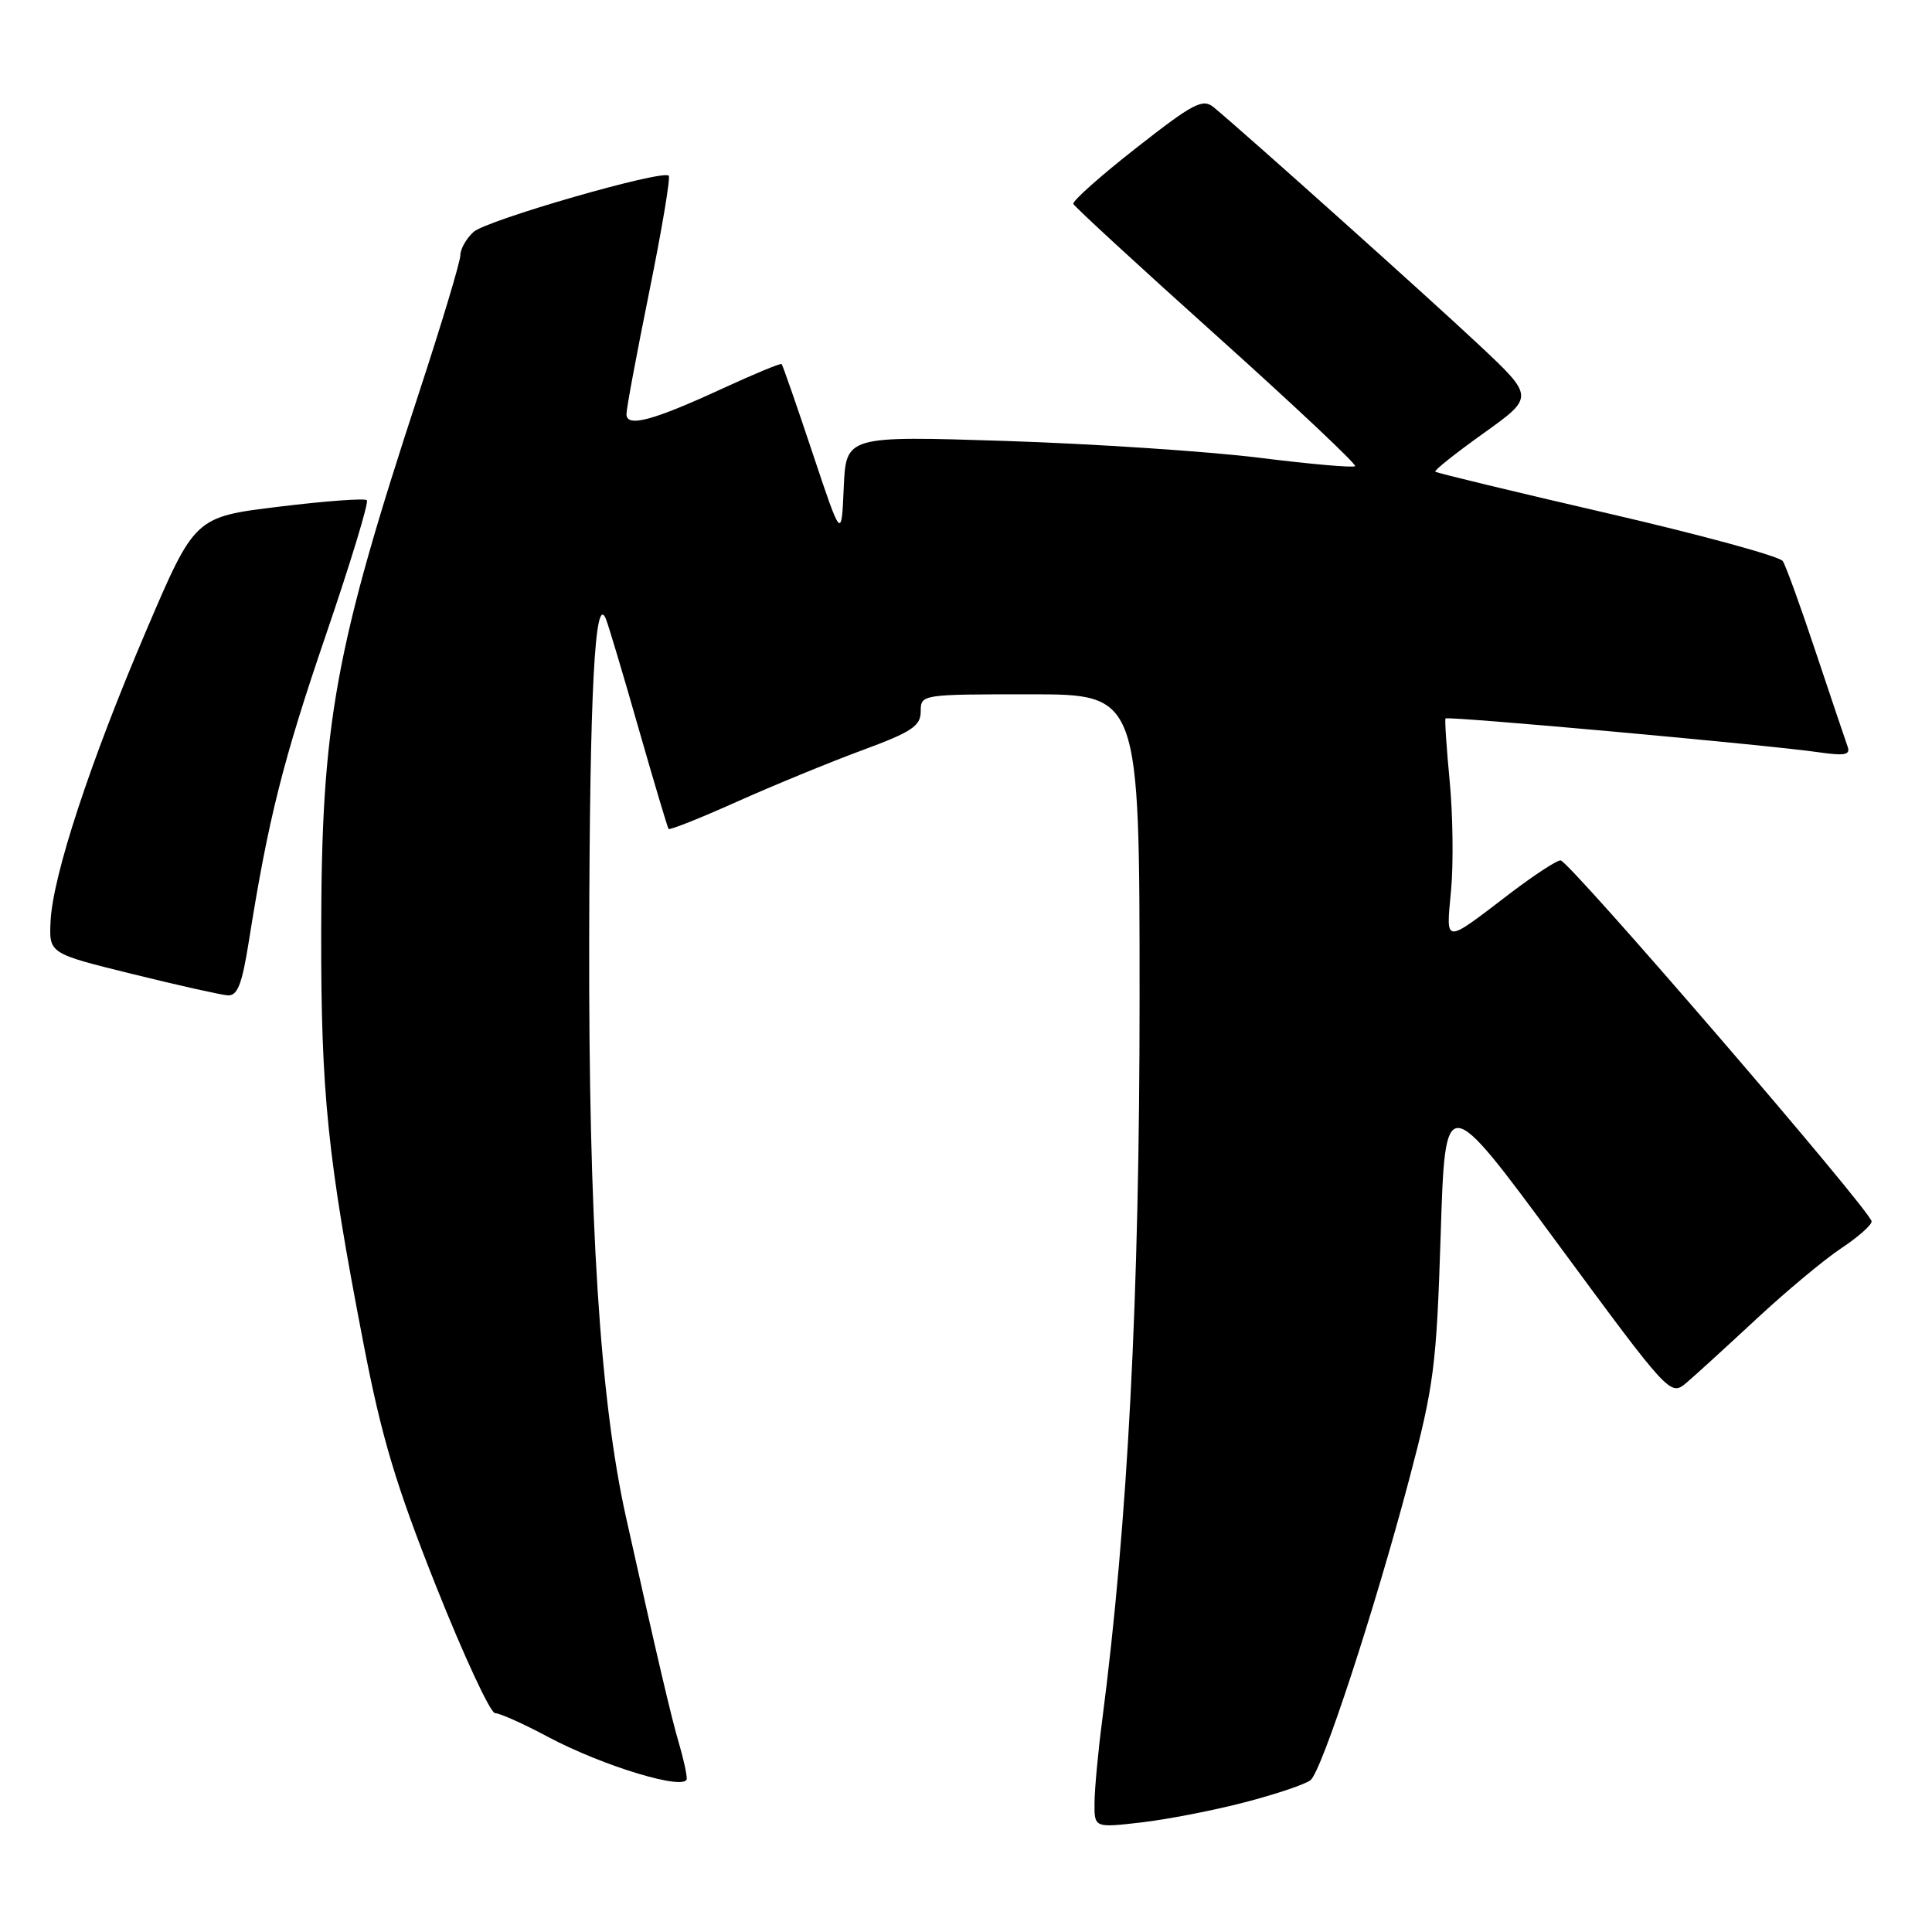 <?xml version="1.0" encoding="UTF-8" standalone="no"?>
<!DOCTYPE svg PUBLIC "-//W3C//DTD SVG 1.1//EN" "http://www.w3.org/Graphics/SVG/1.1/DTD/svg11.dtd" >
<svg xmlns="http://www.w3.org/2000/svg" xmlns:xlink="http://www.w3.org/1999/xlink" version="1.1" viewBox="0 0 256 256">
 <g >
 <path fill="currentColor"
d=" M 164.99 238.80 C 169.11 237.73 173.01 236.41 173.66 235.87 C 175.17 234.61 182.14 213.34 186.73 196.00 C 190.02 183.54 190.34 181.05 190.90 163.53 C 191.50 144.57 191.50 144.57 206.41 164.80 C 221.15 184.81 221.33 185.01 223.41 183.27 C 224.56 182.30 228.74 178.48 232.71 174.79 C 236.68 171.10 241.74 166.88 243.96 165.41 C 246.18 163.94 248.00 162.33 248.00 161.85 C 248.00 160.56 207.89 114.00 206.78 114.00 C 206.27 114.00 203.29 115.95 200.17 118.32 C 191.18 125.18 191.61 125.20 192.28 117.90 C 192.60 114.38 192.51 107.90 192.09 103.50 C 191.67 99.10 191.42 95.37 191.54 95.20 C 191.79 94.86 234.23 98.70 240.92 99.67 C 244.47 100.18 245.23 100.03 244.81 98.90 C 244.53 98.13 242.65 92.55 240.63 86.50 C 238.62 80.45 236.64 74.98 236.23 74.35 C 235.83 73.72 225.38 70.87 213.00 68.01 C 200.62 65.15 190.36 62.67 190.18 62.50 C 190.01 62.33 192.89 60.04 196.59 57.40 C 203.32 52.59 203.32 52.59 195.91 45.64 C 189.26 39.40 165.03 17.70 160.84 14.23 C 159.37 13.01 158.15 13.65 150.56 19.60 C 145.82 23.31 142.07 26.65 142.22 27.02 C 142.38 27.39 150.93 35.27 161.24 44.52 C 171.55 53.78 179.79 61.54 179.56 61.77 C 179.33 62.00 173.60 61.50 166.82 60.65 C 160.04 59.81 144.96 58.81 133.30 58.43 C 112.10 57.75 112.10 57.75 111.80 64.62 C 111.50 71.50 111.50 71.50 107.66 60.00 C 105.55 53.67 103.71 48.38 103.57 48.24 C 103.43 48.10 99.98 49.53 95.89 51.41 C 86.50 55.75 83.00 56.69 83.01 54.86 C 83.01 54.11 84.38 46.80 86.04 38.61 C 87.70 30.42 88.86 23.52 88.61 23.28 C 87.78 22.45 64.50 29.16 62.75 30.73 C 61.79 31.60 61.00 32.99 61.00 33.82 C 61.00 34.65 58.55 42.80 55.56 51.92 C 44.35 86.07 42.59 95.76 42.56 123.50 C 42.53 144.90 43.40 153.39 48.16 178.00 C 50.57 190.50 52.44 196.74 57.81 210.25 C 61.48 219.46 64.98 227.00 65.60 227.00 C 66.21 227.00 69.37 228.41 72.60 230.14 C 79.94 234.05 91.00 237.38 91.00 235.67 C 91.00 235.02 90.53 232.91 89.96 230.99 C 88.97 227.65 87.05 219.46 82.94 201.00 C 79.50 185.53 77.99 161.83 78.07 124.37 C 78.14 91.69 78.83 78.45 80.28 82.00 C 80.62 82.83 82.57 89.35 84.61 96.50 C 86.66 103.65 88.45 109.65 88.59 109.84 C 88.73 110.02 92.82 108.40 97.67 106.22 C 102.53 104.05 109.99 100.98 114.25 99.41 C 120.81 96.99 122.00 96.20 122.00 94.27 C 122.00 92.01 122.08 92.00 136.50 92.00 C 151.00 92.00 151.00 92.00 151.00 132.43 C 151.00 171.75 149.44 201.81 146.04 228.00 C 145.50 232.12 145.05 237.01 145.03 238.85 C 145.00 242.20 145.00 242.20 151.25 241.48 C 154.69 241.08 160.87 239.88 164.99 238.80 Z  M 32.97 124.75 C 35.54 108.53 37.50 100.76 43.17 84.17 C 46.44 74.61 48.89 66.56 48.61 66.28 C 48.34 66.00 43.09 66.39 36.96 67.14 C 25.81 68.50 25.81 68.50 19.40 83.50 C 11.95 100.93 6.98 116.05 6.70 122.09 C 6.50 126.34 6.50 126.34 17.50 129.05 C 23.55 130.55 29.25 131.82 30.16 131.89 C 31.47 131.98 32.06 130.47 32.97 124.75 Z "/>
</g>
</svg>